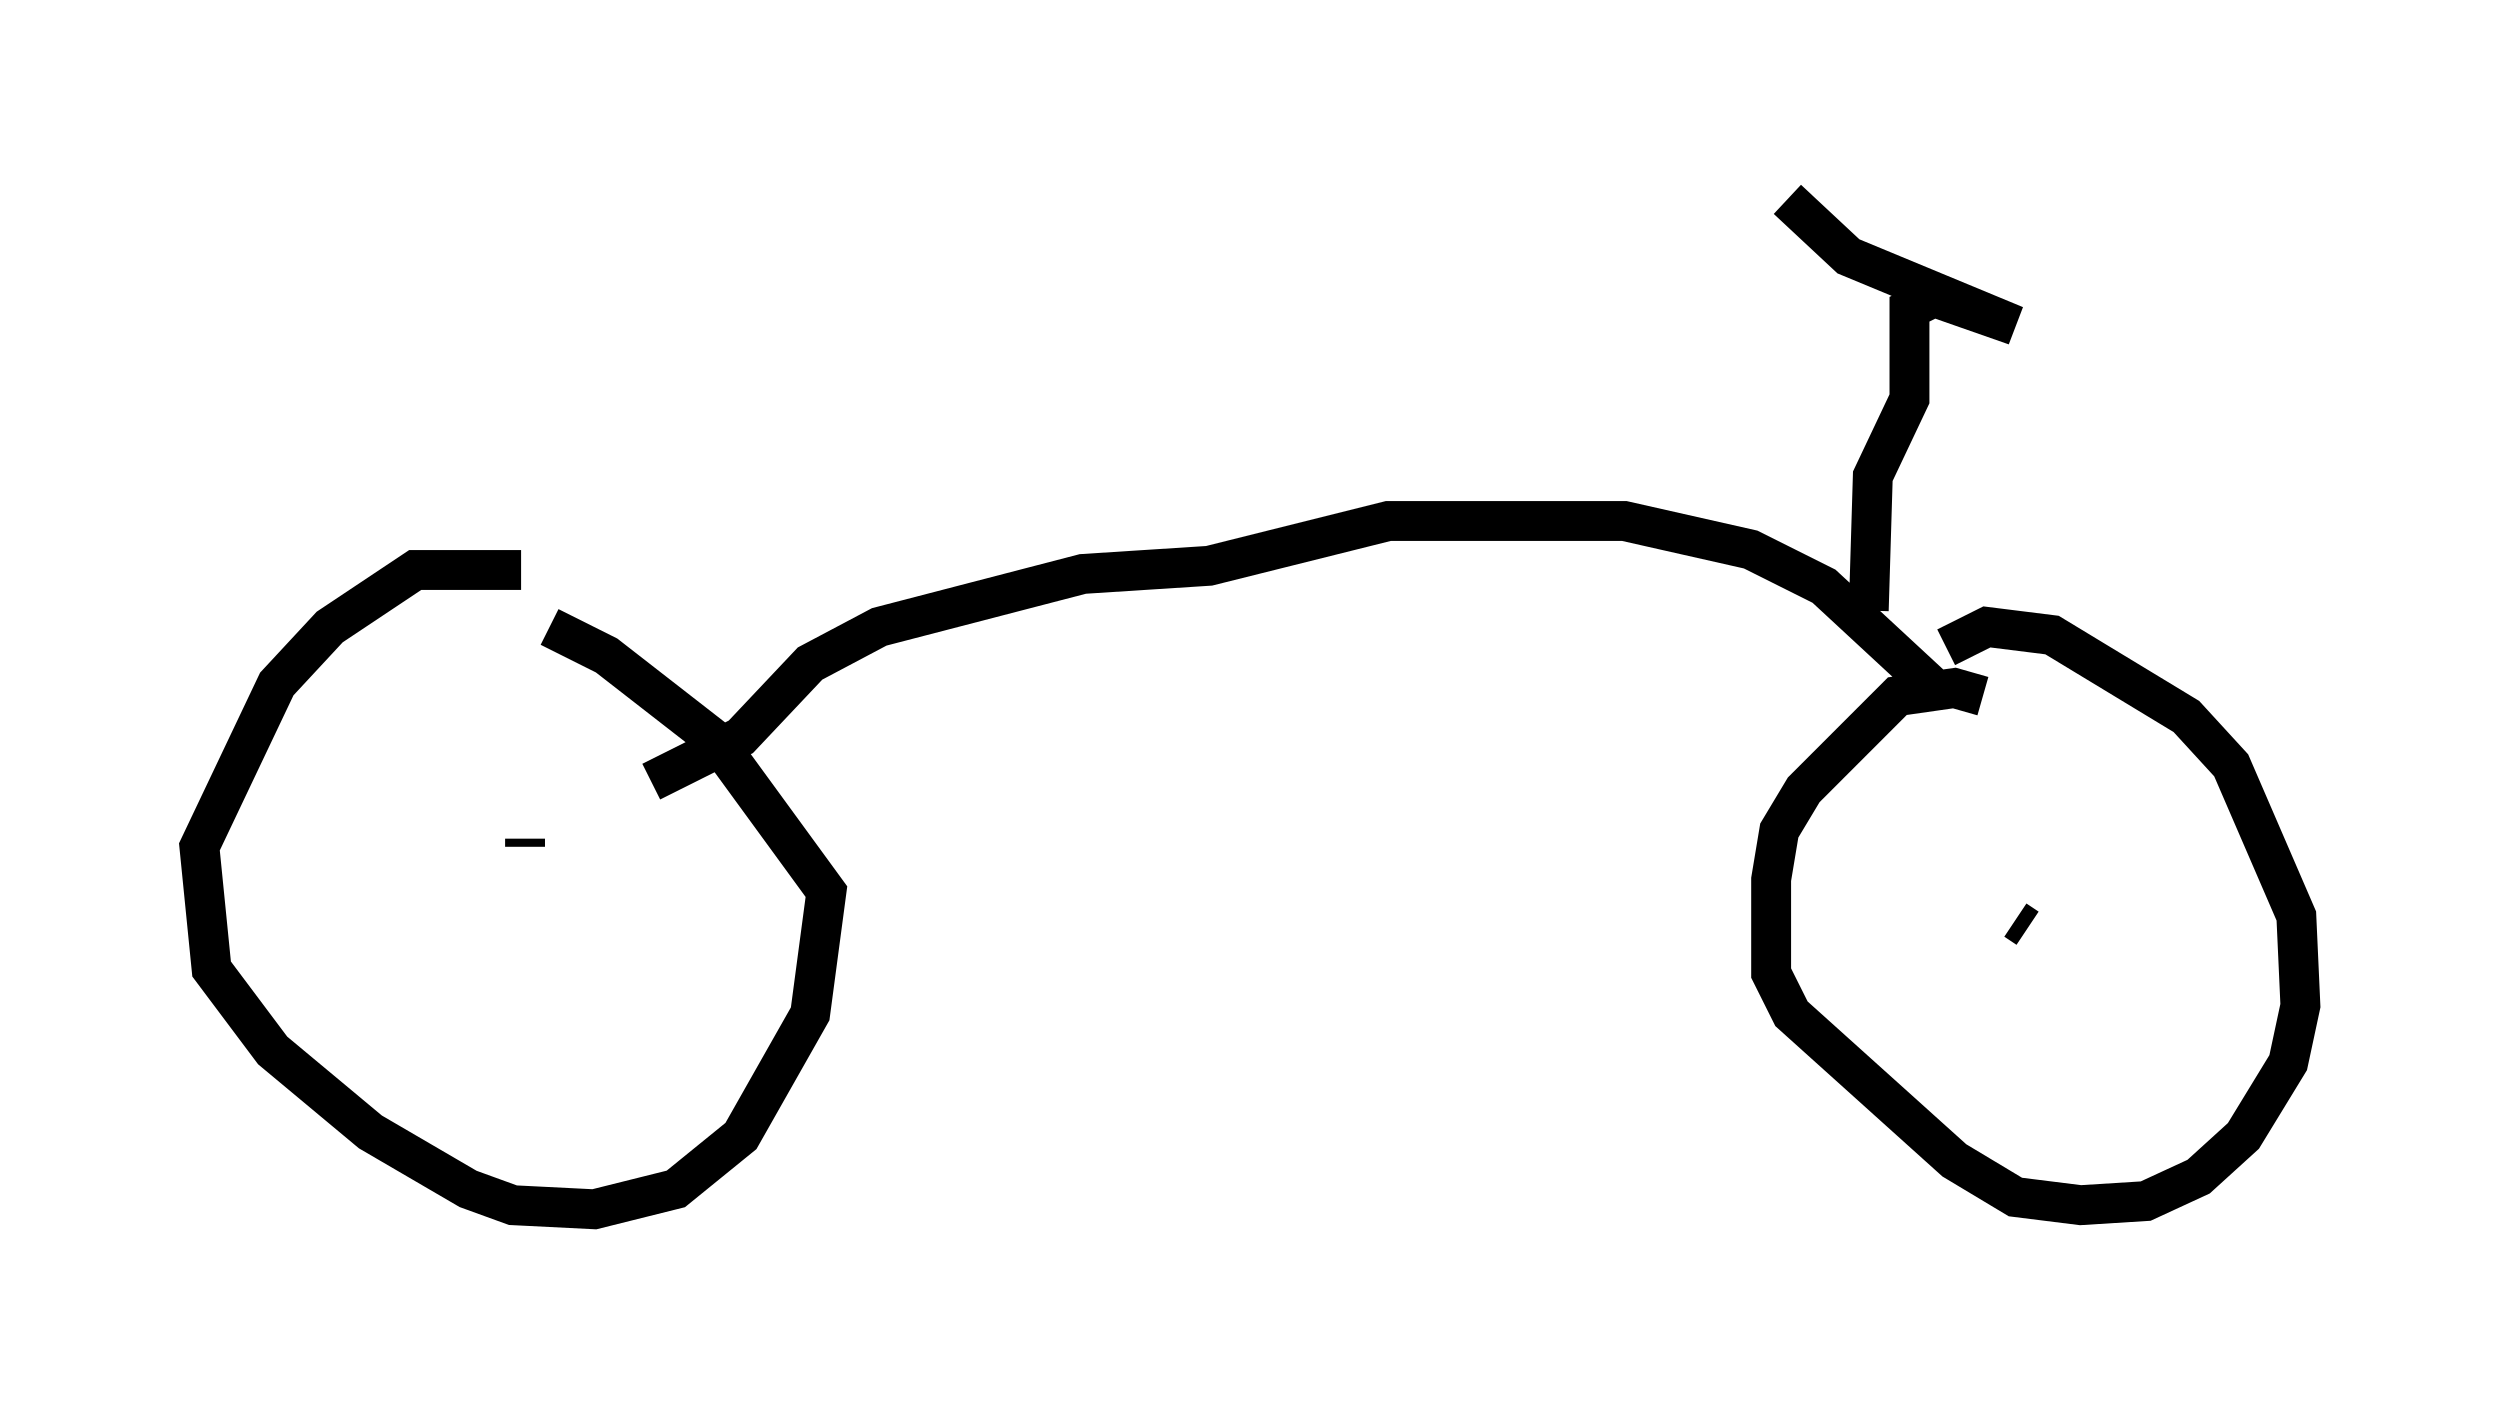 <?xml version="1.0" encoding="utf-8" ?>
<svg baseProfile="full" height="35.317" version="1.1" width="62.676" xmlns="http://www.w3.org/2000/svg" xmlns:ev="http://www.w3.org/2001/xml-events" xmlns:xlink="http://www.w3.org/1999/xlink"><defs /><rect fill="white" height="35.317" width="62.676" x="0" y="0" /><path d="M15.004, 15.515 m-1.94, -1.225 l-2.654, 0.0 -2.144, 1.429 l-1.327, 1.429 -1.94, 4.083 l0.306, 3.063 1.531, 2.042 l2.45, 2.042 2.45, 1.429 l1.123, 0.408 2.042, 0.102 l2.042, -0.51 1.633, -1.327 l1.735, -3.063 0.408, -3.063 l-2.756, -3.777 -2.756, -2.144 l-1.429, -0.715 m35.934, 1.735 l-0.715, -0.204 -1.429, 0.204 l-2.348, 2.348 -0.613, 1.021 l-0.204, 1.225 0.0, 2.348 l0.51, 1.021 4.083, 3.675 l1.531, 0.919 1.633, 0.204 l1.633, -0.102 1.327, -0.613 l1.123, -1.021 1.123, -1.838 l0.306, -1.429 -0.102, -2.246 l-1.633, -3.777 -1.123, -1.225 l-3.369, -2.042 -1.633, -0.204 l-1.021, 0.51 m1.735, 6.84 l0.306, 0.204 m-37.669, -2.246 l0.0, 0.204 m35.321, -3.981 l-2.756, -2.552 -1.838, -0.919 l-3.165, -0.715 -5.921, 0.0 l-4.492, 1.123 -3.165, 0.204 l-5.104, 1.327 -1.735, 0.919 l-1.735, 1.838 -2.246, 1.123 m30.523, -4.288 l0.102, -3.369 0.919, -1.94 l0.0, -2.246 0.613, -0.306 l2.042, 0.715 -4.185, -1.735 l-1.531, -1.429 " fill="none" stroke="black" stroke-width="1" /></svg>